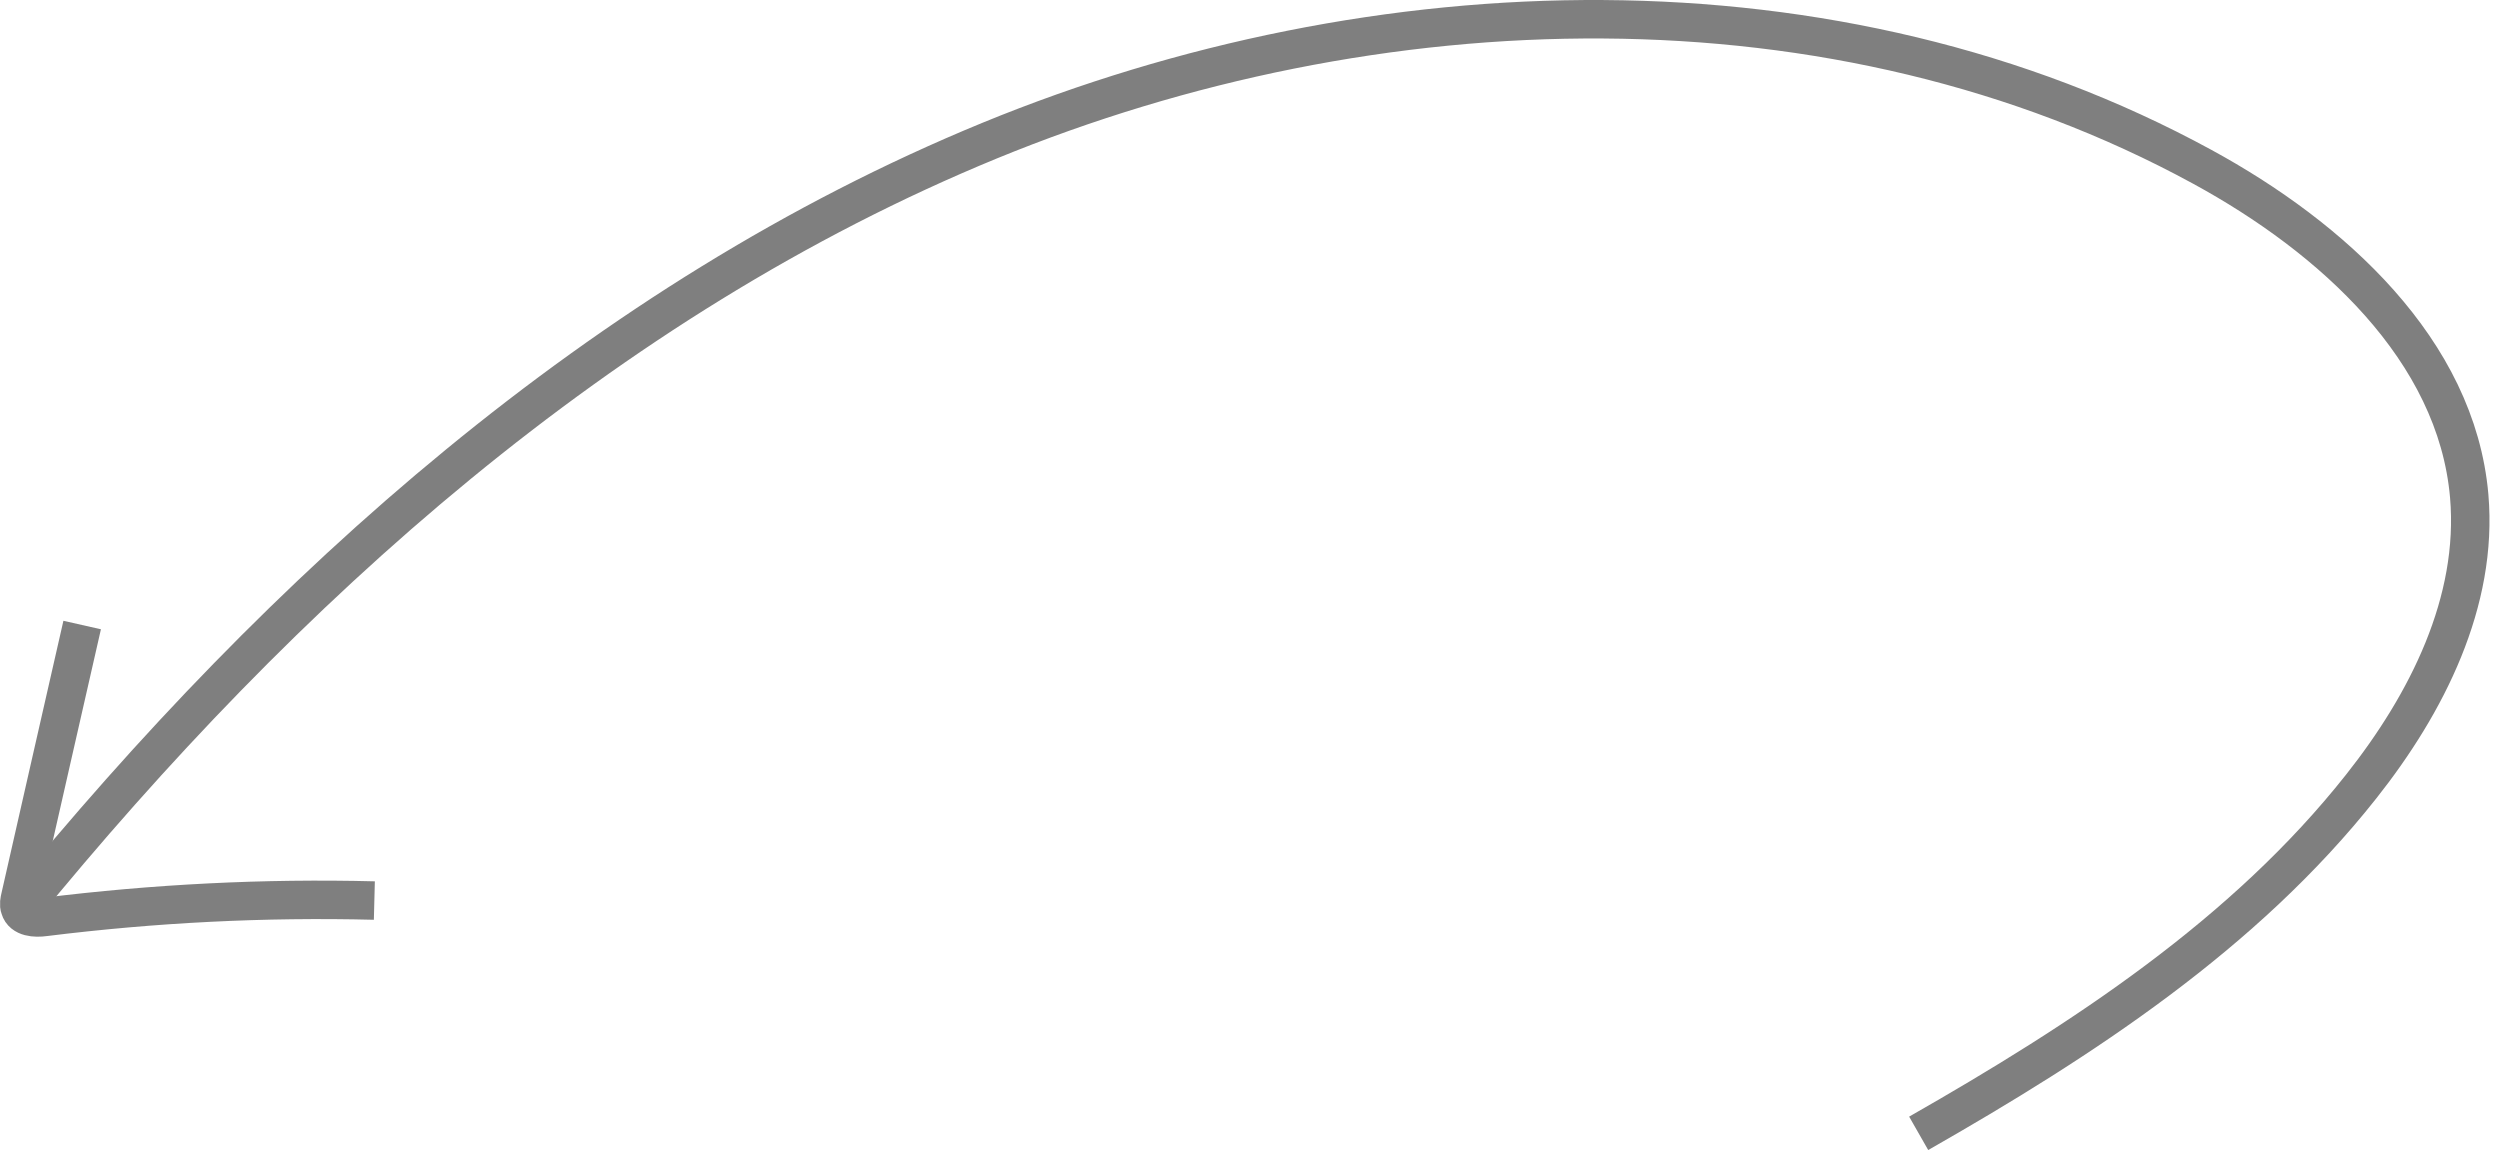 <svg width="325" height="150" viewBox="0 0 325 150" fill="none" xmlns="http://www.w3.org/2000/svg">
<g opacity="0.5">
<path d="M10.682 81.254C8.023 93.01 5.306 104.767 2.646 116.585C2.531 117.072 2.415 117.62 2.588 118.047C2.935 119.265 4.554 119.387 5.826 119.204C20.048 117.438 34.386 116.707 48.666 117.072" stroke="currentColor" stroke-width="5" stroke-miterlimit="10"/>
<path d="M249.428 147.334C270.729 135.18 291.793 121.442 306.957 102.243C315.512 91.439 322.179 78.229 320.999 64.49C319.347 45.467 303.121 30.848 286.305 21.688C238.631 -4.321 178.861 -2.325 128.649 18.283C78.378 38.95 36.722 76.468 2.5 118.447" stroke="currentColor" stroke-width="5" stroke-miterlimit="10"/>
</g>
</svg>
